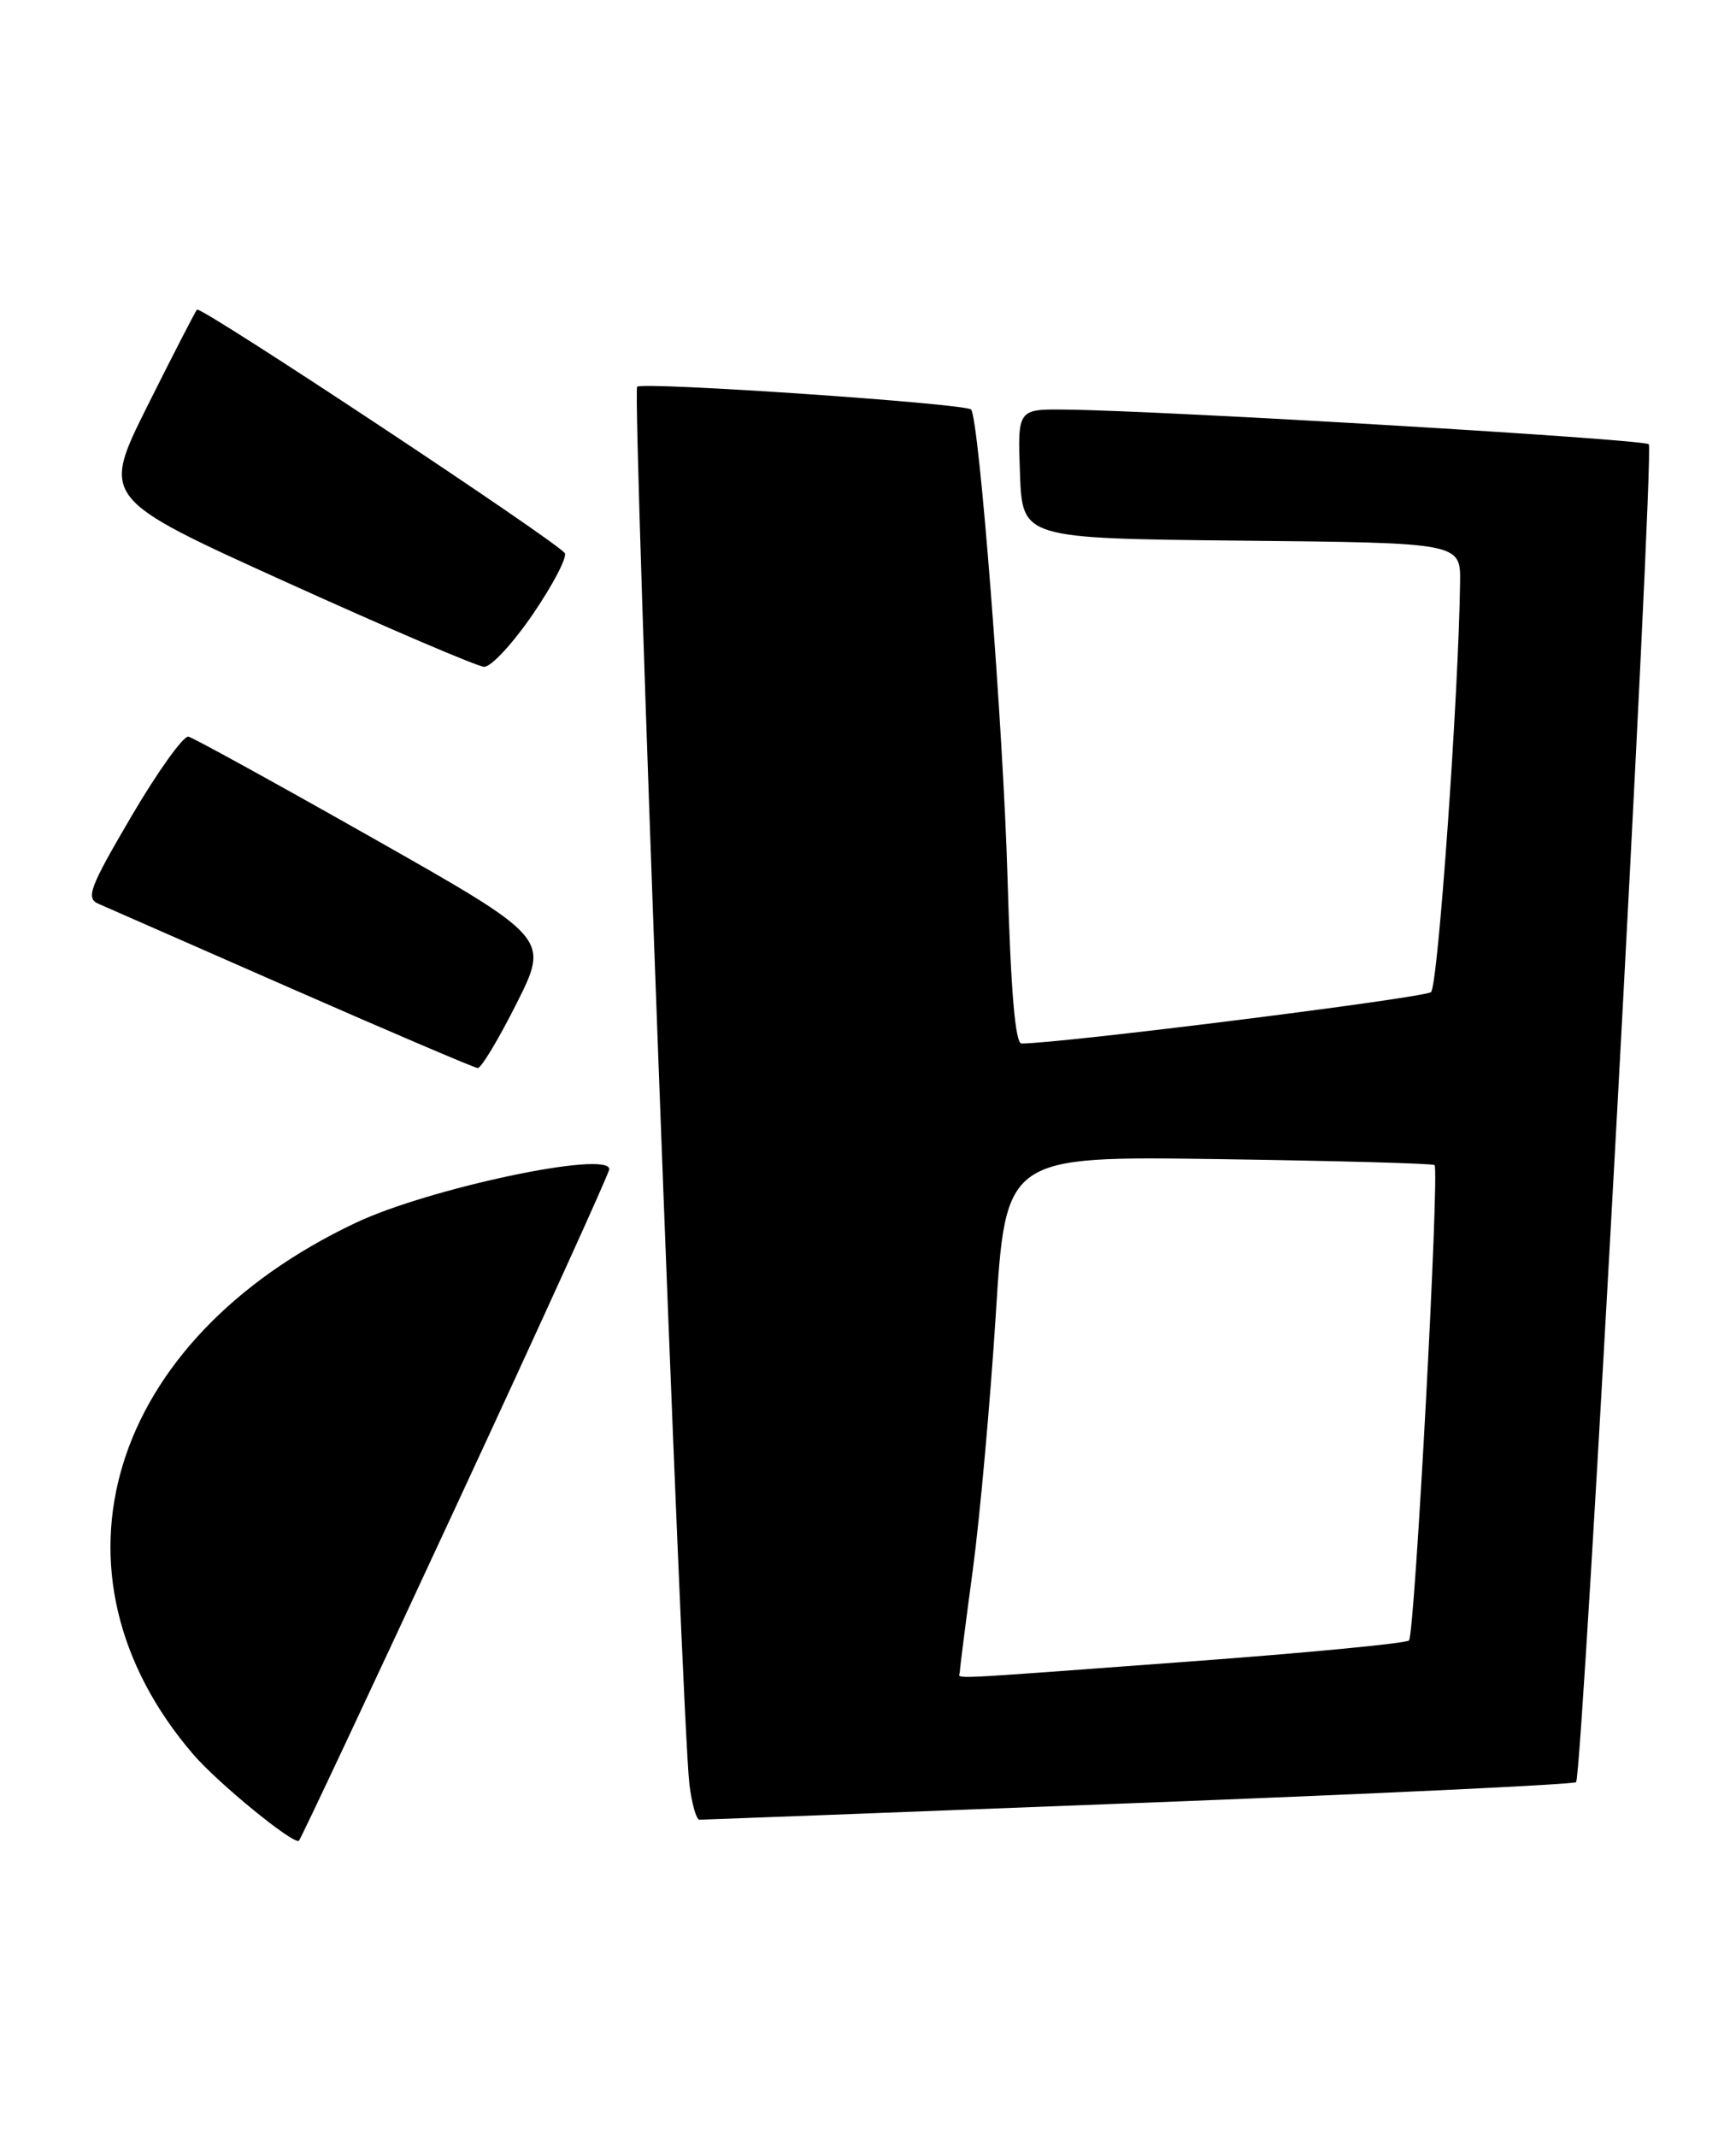 <?xml version="1.0" encoding="UTF-8" standalone="no"?>
<!DOCTYPE svg PUBLIC "-//W3C//DTD SVG 1.1//EN" "http://www.w3.org/Graphics/SVG/1.1/DTD/svg11.dtd" >
<svg xmlns="http://www.w3.org/2000/svg" xmlns:xlink="http://www.w3.org/1999/xlink" version="1.1" viewBox="0 0 208 256">
 <g >
 <path fill="currentColor"
d=" M 54.62 180.49 C 64.73 158.71 73.00 140.52 73.00 140.07 C 73.00 137.77 51.39 142.34 42.62 146.49 C 12.92 160.54 4.42 188.39 23.18 210.20 C 26.13 213.63 35.25 221.08 35.82 220.51 C 36.05 220.28 44.52 202.27 54.62 180.49 Z  M 136.42 215.99 C 164.98 214.89 188.57 213.77 188.84 213.50 C 189.62 212.71 198.25 53.92 197.55 53.22 C 196.94 52.61 139.61 49.20 127.71 49.07 C 121.92 49.00 121.92 49.00 122.21 56.75 C 122.50 64.50 122.50 64.50 148.75 64.77 C 175.00 65.03 175.00 65.03 174.94 69.77 C 174.77 83.17 172.30 118.09 171.46 118.85 C 170.70 119.54 126.90 125.03 122.39 125.01 C 121.64 125.00 121.11 118.66 120.72 105.25 C 120.21 87.29 117.31 50.13 116.35 49.06 C 115.70 48.34 76.97 45.70 76.34 46.33 C 75.73 46.93 81.70 206.33 82.60 213.75 C 82.89 216.09 83.43 218.00 83.81 218.00 C 84.19 218.00 107.87 217.10 136.42 215.99 Z  M 61.90 120.20 C 65.82 112.39 65.82 112.39 44.75 100.45 C 33.15 93.88 23.18 88.39 22.58 88.25 C 21.99 88.11 18.92 92.39 15.77 97.75 C 10.75 106.30 10.26 107.59 11.77 108.26 C 12.72 108.67 23.17 113.26 35.00 118.46 C 46.83 123.65 56.83 127.92 57.24 127.95 C 57.65 127.98 59.74 124.49 61.90 120.20 Z  M 63.86 73.56 C 66.26 70.04 67.97 66.76 67.67 66.27 C 66.86 64.96 24.05 36.61 23.60 37.09 C 23.40 37.32 20.73 42.49 17.68 48.60 C 12.14 59.70 12.14 59.70 34.32 69.75 C 46.52 75.28 57.17 79.84 58.00 79.88 C 58.83 79.92 61.46 77.07 63.86 73.56 Z  M 115.00 200.31 C 115.00 199.92 115.70 194.41 116.56 188.06 C 117.41 181.70 118.65 167.95 119.31 157.50 C 120.50 138.50 120.50 138.50 146.00 138.86 C 160.03 139.06 171.67 139.38 171.88 139.57 C 172.50 140.15 169.51 195.83 168.82 196.52 C 168.47 196.87 156.55 198.01 142.34 199.06 C 112.04 201.30 115.00 201.17 115.00 200.31 Z "/>
</g>
</svg>